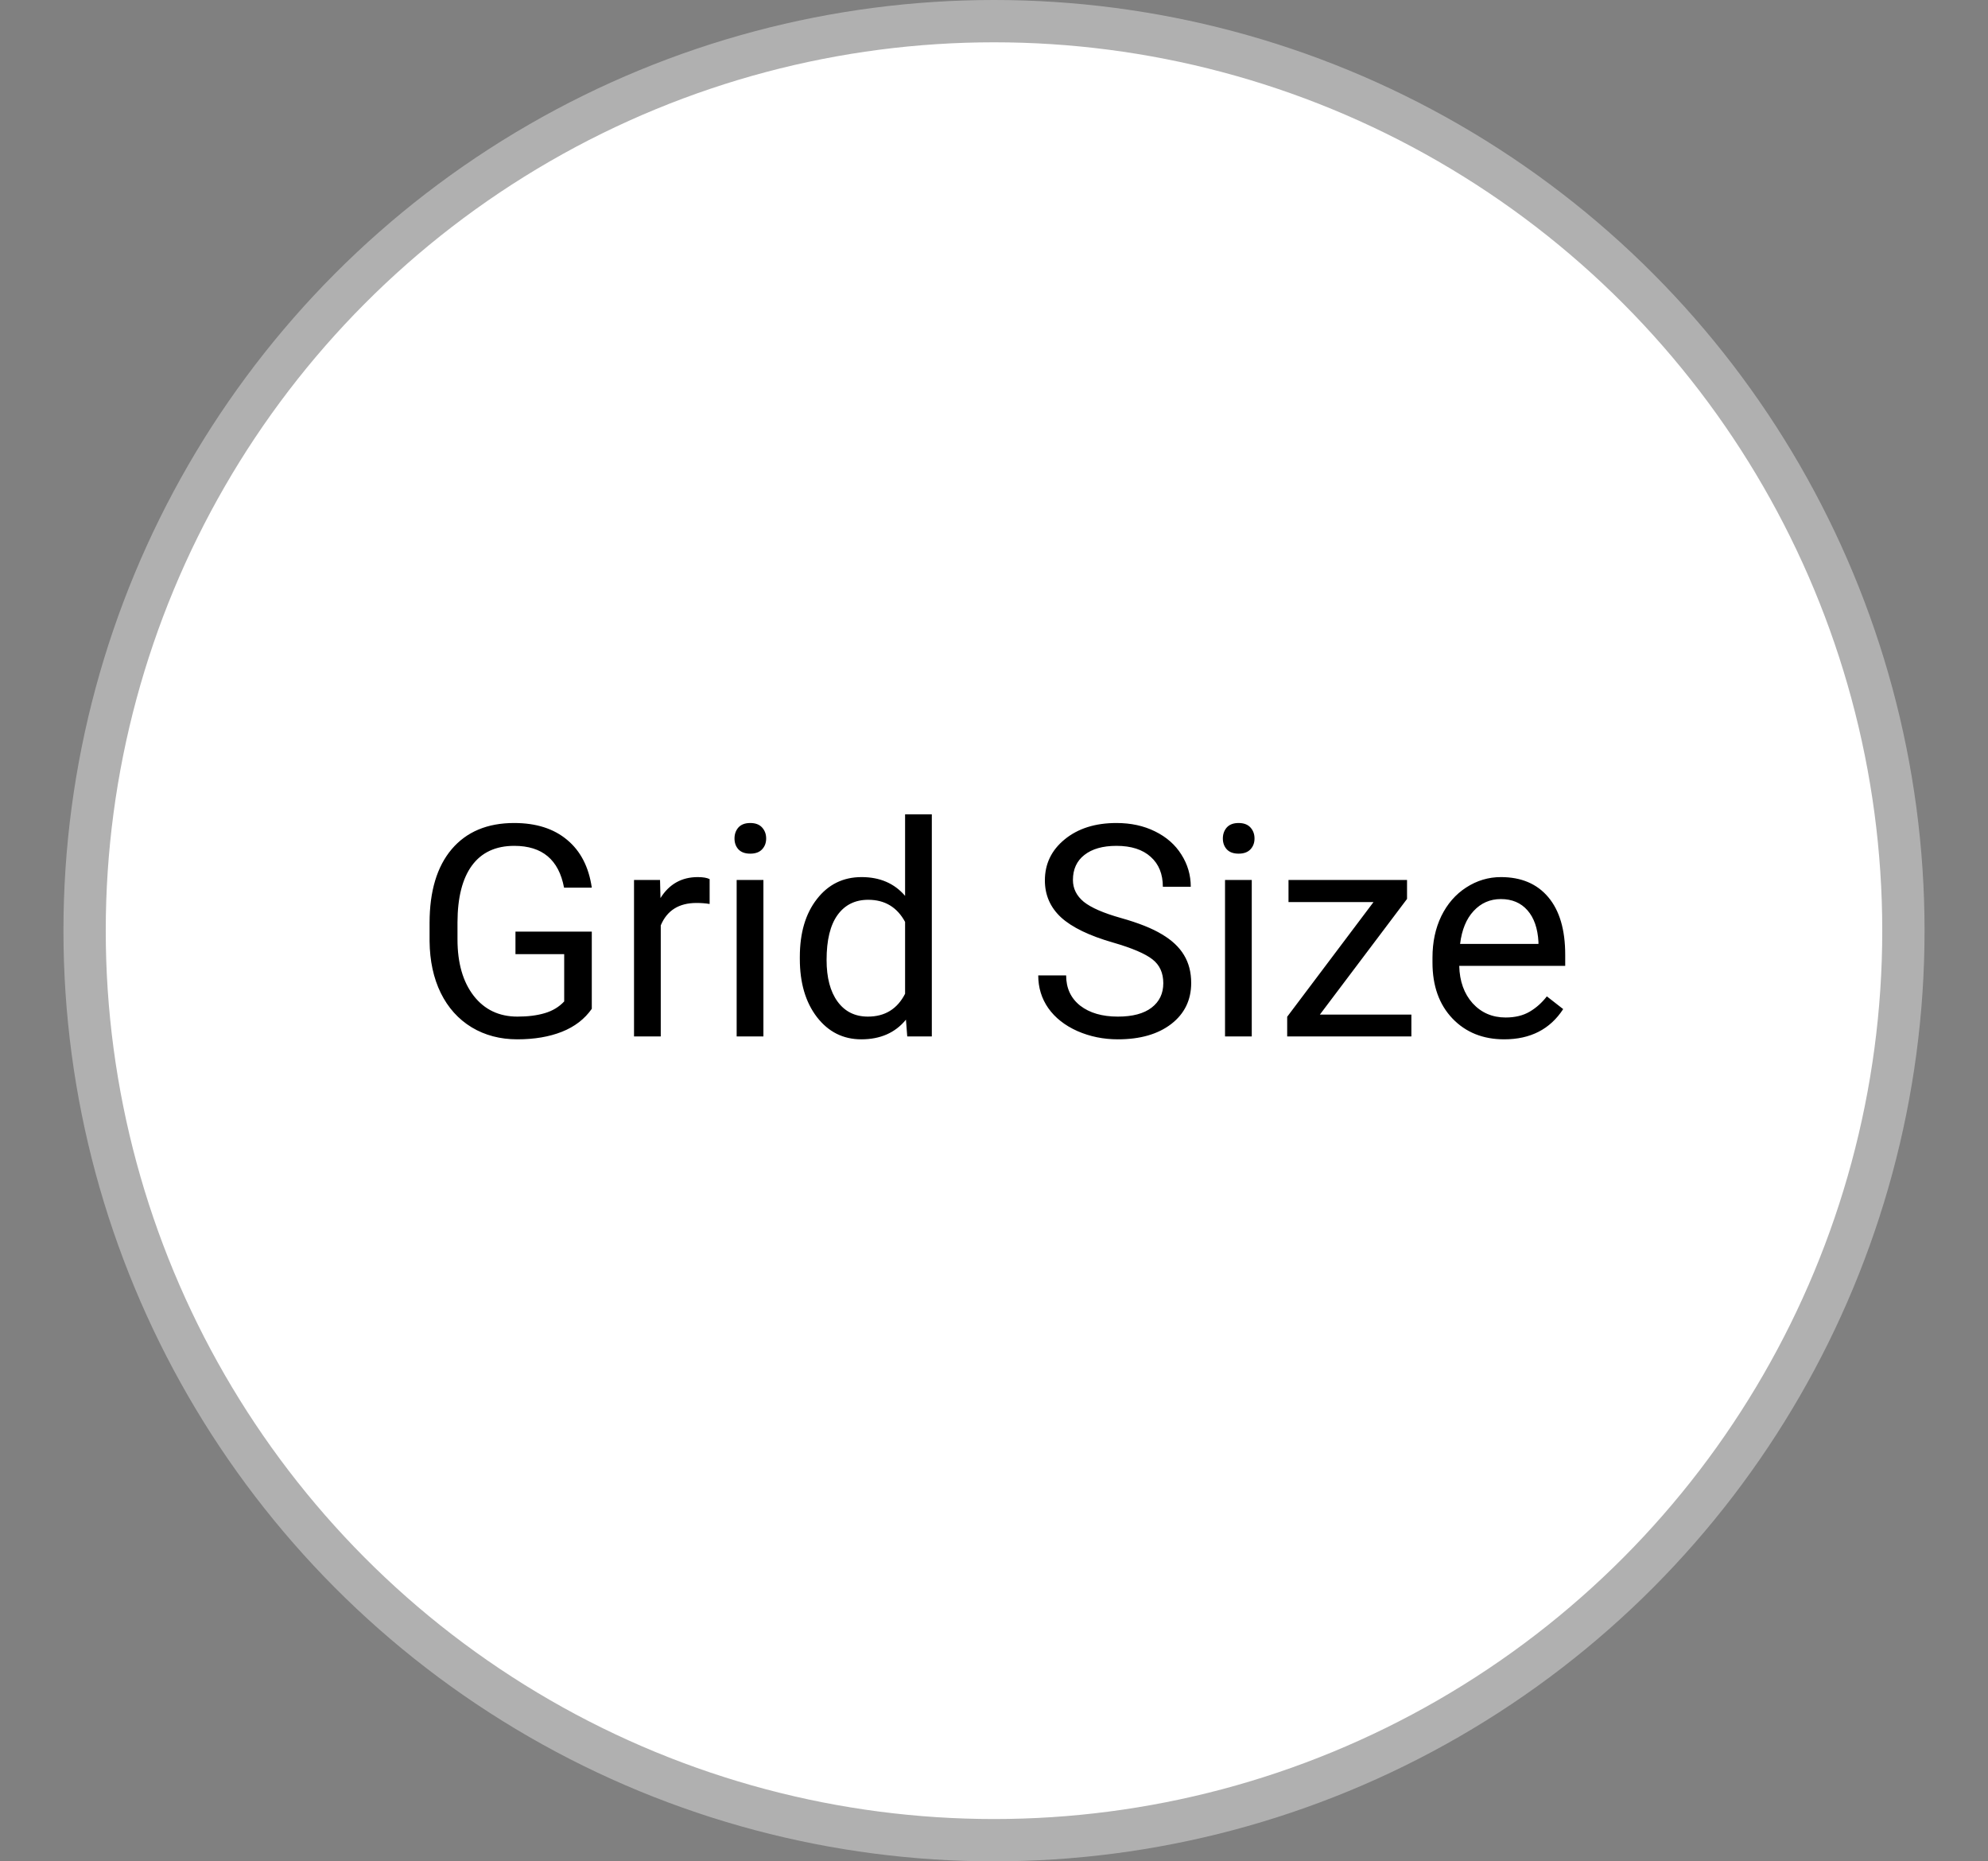 <svg width="94" height="88" viewBox="0 0 94 88" fill="none" xmlns="http://www.w3.org/2000/svg">
<rect x="0" y="0" width="94" height="88" fill="#808080" stroke="none"/>
<circle cx="47" cy="44" r="43" fill="white" stroke="#B0B0B0" stroke-width="2"/>
<path d="M27.982 47.694C27.645 48.177 27.174 48.54 26.567 48.781C25.966 49.018 25.264 49.137 24.462 49.137C23.651 49.137 22.931 48.948 22.302 48.569C21.673 48.187 21.185 47.644 20.839 46.942C20.497 46.241 20.322 45.427 20.312 44.502V43.634C20.312 42.134 20.661 40.972 21.358 40.148C22.06 39.323 23.045 38.91 24.311 38.91C25.351 38.91 26.187 39.177 26.82 39.71C27.454 40.239 27.841 40.991 27.982 41.966H26.67C26.424 40.649 25.64 39.99 24.318 39.99C23.439 39.99 22.771 40.3 22.315 40.92C21.864 41.535 21.636 42.428 21.632 43.6V44.413C21.632 45.53 21.887 46.418 22.398 47.079C22.908 47.735 23.598 48.063 24.469 48.063C24.961 48.063 25.392 48.009 25.761 47.899C26.13 47.79 26.435 47.605 26.677 47.346V45.11H24.373V44.044H27.982V47.694ZM33.554 42.738C33.362 42.706 33.155 42.69 32.932 42.69C32.102 42.69 31.539 43.044 31.243 43.75V49H29.979V41.603H31.209L31.23 42.458C31.644 41.797 32.232 41.467 32.993 41.467C33.239 41.467 33.426 41.499 33.554 41.562V42.738ZM36.097 49H34.832V41.603H36.097V49ZM34.73 39.642C34.73 39.437 34.791 39.263 34.914 39.122C35.042 38.981 35.228 38.91 35.475 38.91C35.721 38.91 35.908 38.981 36.035 39.122C36.163 39.263 36.227 39.437 36.227 39.642C36.227 39.847 36.163 40.018 36.035 40.154C35.908 40.291 35.721 40.359 35.475 40.359C35.228 40.359 35.042 40.291 34.914 40.154C34.791 40.018 34.73 39.847 34.73 39.642ZM37.819 45.24C37.819 44.105 38.088 43.194 38.626 42.506C39.164 41.813 39.868 41.467 40.738 41.467C41.604 41.467 42.29 41.763 42.796 42.355V38.5H44.06V49H42.898L42.837 48.207C42.331 48.827 41.627 49.137 40.725 49.137C39.868 49.137 39.168 48.786 38.626 48.084C38.088 47.382 37.819 46.466 37.819 45.336V45.24ZM39.084 45.384C39.084 46.222 39.257 46.879 39.603 47.352C39.95 47.827 40.428 48.063 41.039 48.063C41.841 48.063 42.427 47.703 42.796 46.983V43.586C42.418 42.889 41.837 42.54 41.053 42.54C40.433 42.54 39.95 42.779 39.603 43.258C39.257 43.736 39.084 44.445 39.084 45.384ZM52.633 44.563C51.507 44.24 50.687 43.843 50.172 43.374C49.661 42.9 49.406 42.317 49.406 41.624C49.406 40.84 49.718 40.193 50.343 39.683C50.972 39.168 51.787 38.91 52.79 38.91C53.474 38.91 54.082 39.042 54.615 39.307C55.153 39.571 55.568 39.935 55.859 40.4C56.156 40.865 56.304 41.373 56.304 41.925H54.984C54.984 41.323 54.793 40.852 54.41 40.51C54.027 40.163 53.487 39.99 52.79 39.99C52.143 39.99 51.637 40.134 51.273 40.421C50.912 40.703 50.732 41.098 50.732 41.603C50.732 42.009 50.903 42.353 51.245 42.636C51.592 42.914 52.177 43.169 53.002 43.401C53.831 43.634 54.478 43.891 54.943 44.174C55.413 44.452 55.759 44.778 55.982 45.151C56.21 45.525 56.324 45.965 56.324 46.471C56.324 47.277 56.01 47.925 55.381 48.412C54.752 48.895 53.911 49.137 52.858 49.137C52.175 49.137 51.537 49.007 50.944 48.747C50.352 48.483 49.894 48.123 49.57 47.667C49.251 47.211 49.092 46.694 49.092 46.115H50.411C50.411 46.717 50.632 47.193 51.074 47.544C51.521 47.89 52.116 48.063 52.858 48.063C53.551 48.063 54.082 47.922 54.451 47.64C54.82 47.357 55.005 46.972 55.005 46.484C55.005 45.997 54.834 45.621 54.492 45.356C54.15 45.088 53.531 44.823 52.633 44.563ZM59.188 49H57.924V41.603H59.188V49ZM57.821 39.642C57.821 39.437 57.883 39.263 58.006 39.122C58.133 38.981 58.32 38.91 58.566 38.91C58.812 38.91 58.999 38.981 59.127 39.122C59.255 39.263 59.318 39.437 59.318 39.642C59.318 39.847 59.255 40.018 59.127 40.154C58.999 40.291 58.812 40.359 58.566 40.359C58.32 40.359 58.133 40.291 58.006 40.154C57.883 40.018 57.821 39.847 57.821 39.642ZM62.408 47.968H66.735V49H60.863V48.07L64.944 42.649H60.925V41.603H66.53V42.499L62.408 47.968ZM71.124 49.137C70.121 49.137 69.306 48.809 68.677 48.152C68.048 47.492 67.733 46.61 67.733 45.507V45.274C67.733 44.541 67.872 43.887 68.15 43.312C68.433 42.734 68.825 42.283 69.326 41.959C69.832 41.631 70.379 41.467 70.967 41.467C71.928 41.467 72.676 41.783 73.209 42.417C73.742 43.05 74.009 43.957 74.009 45.138V45.664H68.998C69.016 46.393 69.228 46.983 69.634 47.435C70.044 47.881 70.564 48.105 71.192 48.105C71.639 48.105 72.017 48.013 72.327 47.831C72.637 47.649 72.908 47.407 73.141 47.106L73.913 47.708C73.293 48.66 72.364 49.137 71.124 49.137ZM70.967 42.506C70.456 42.506 70.028 42.693 69.682 43.066C69.335 43.435 69.121 43.955 69.039 44.625H72.744V44.529C72.708 43.887 72.534 43.39 72.225 43.039C71.915 42.684 71.495 42.506 70.967 42.506Z" fill="black"/>
</svg>
